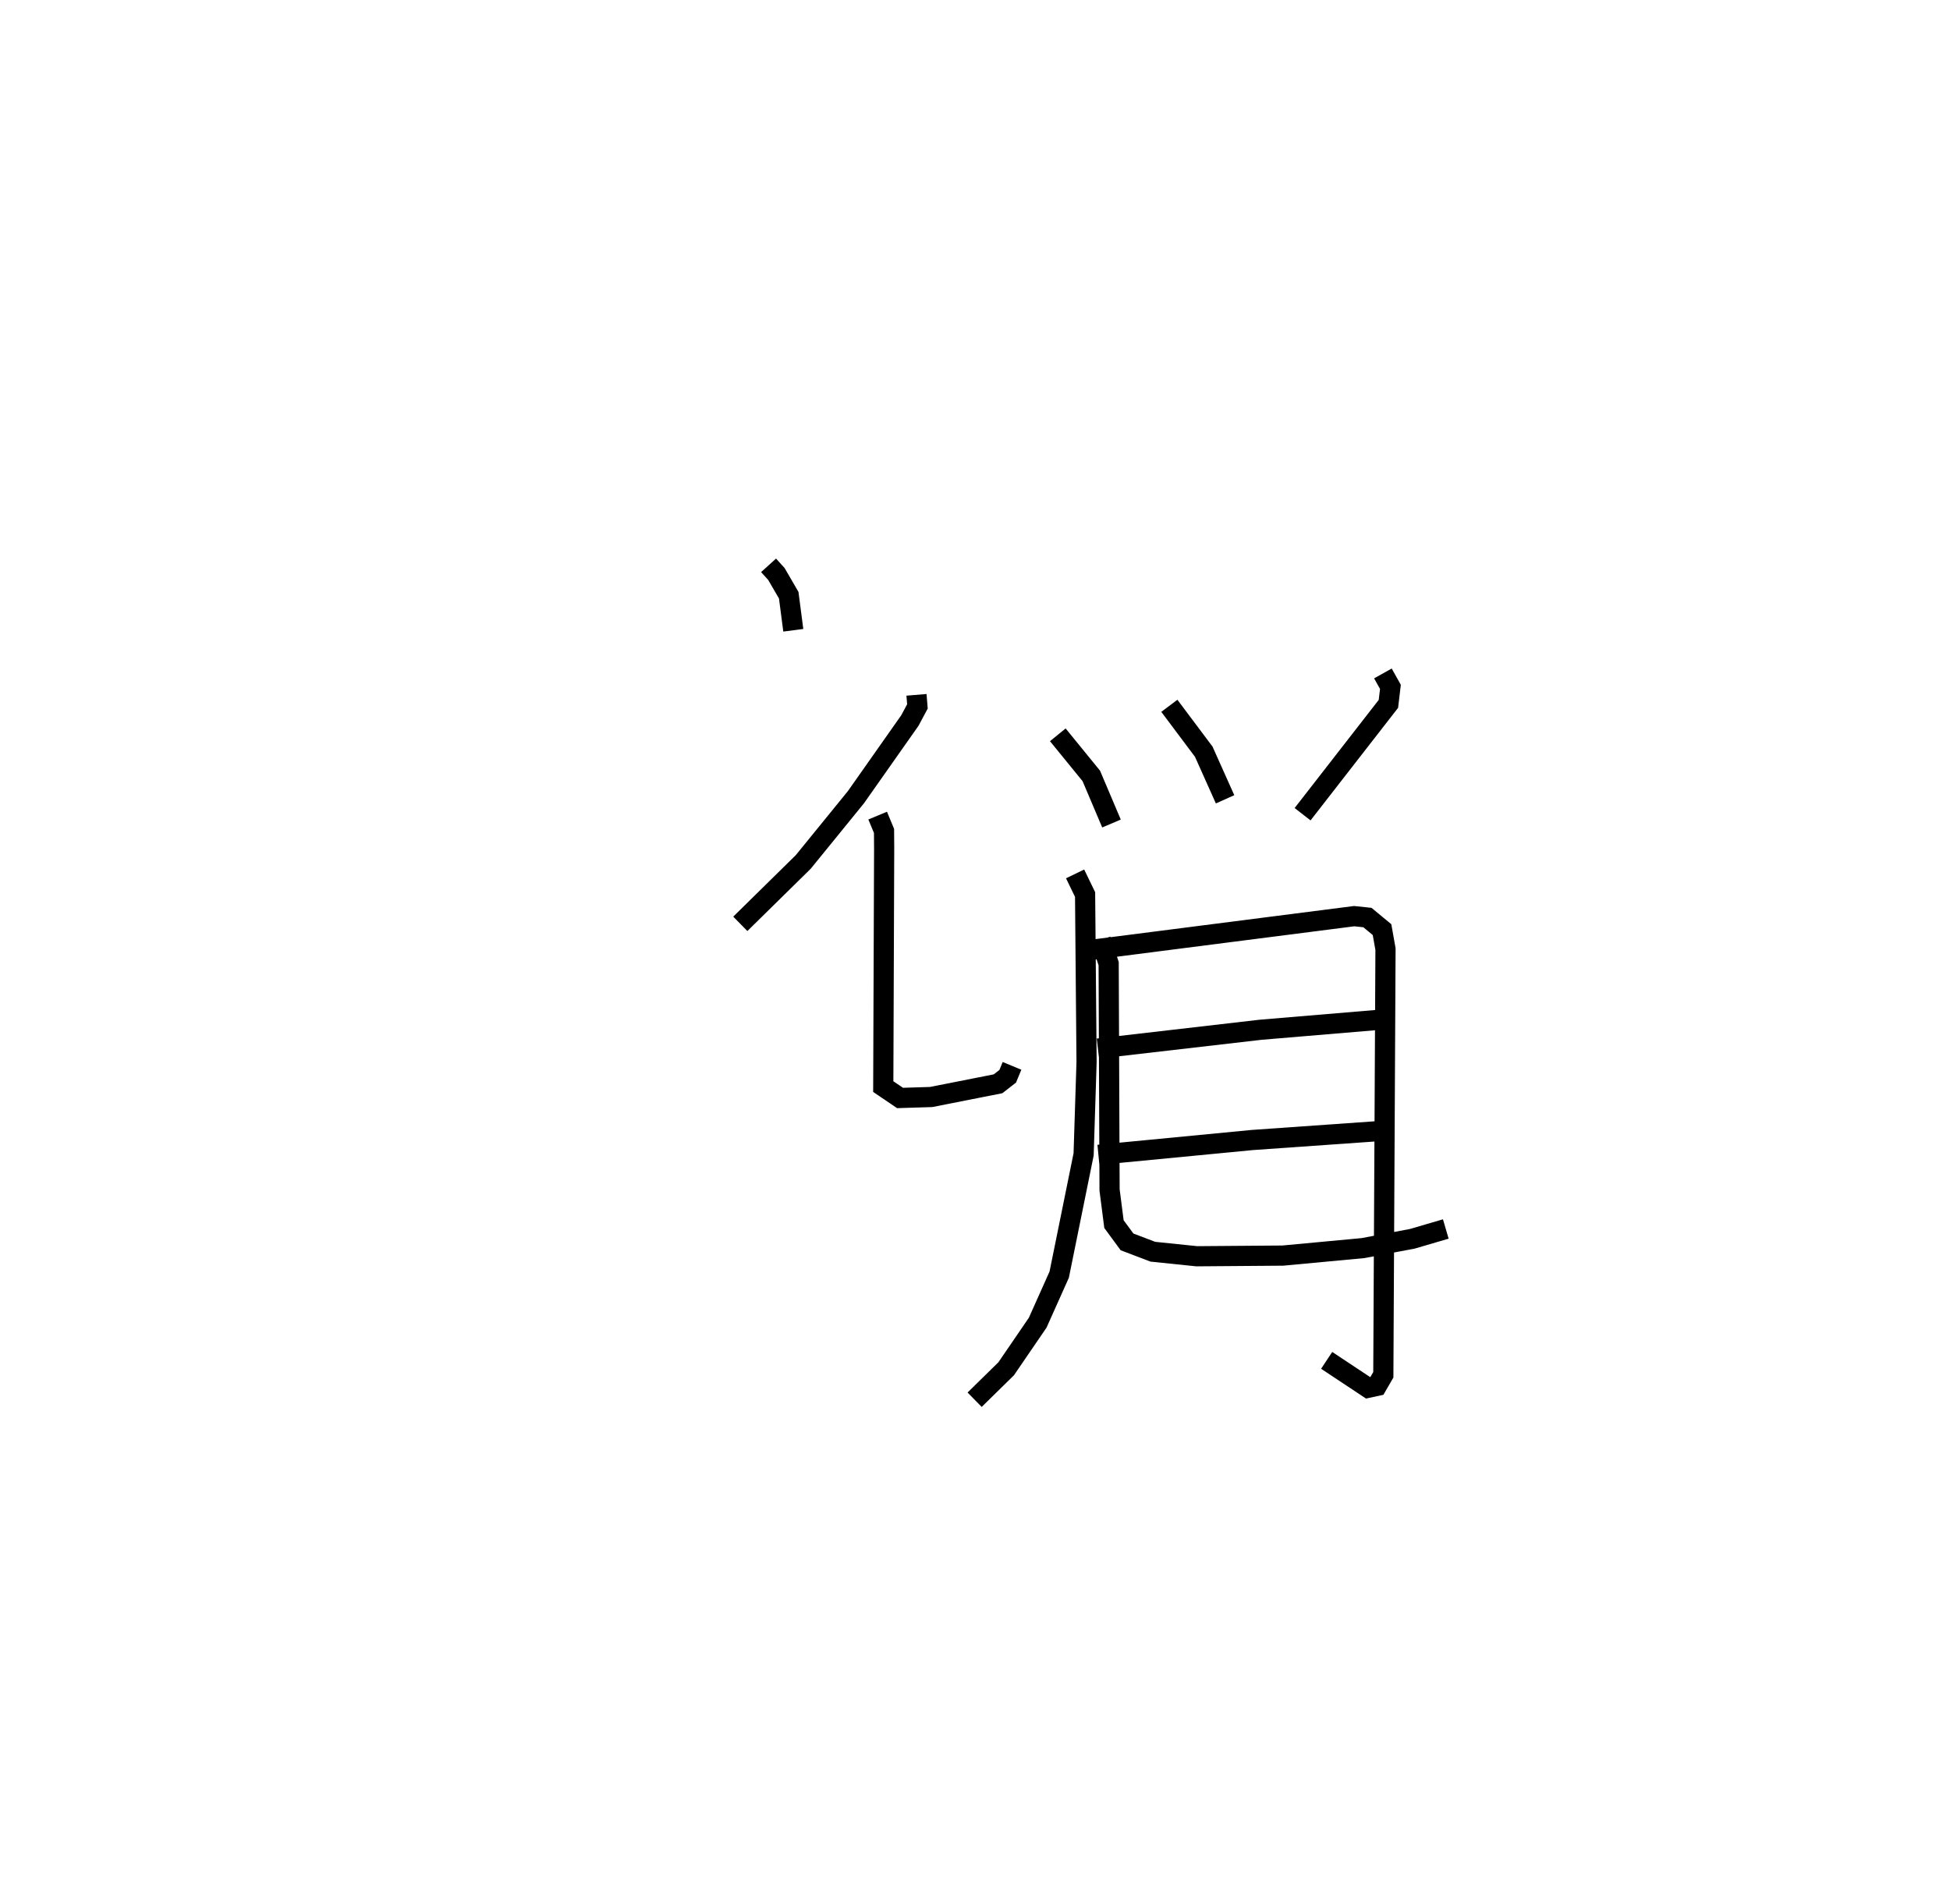 <?xml version="1.0" encoding="utf-8" ?>
<svg baseProfile="full" height="94.397" version="1.1" width="96.685" xmlns="http://www.w3.org/2000/svg" xmlns:ev="http://www.w3.org/2001/xml-events" xmlns:xlink="http://www.w3.org/1999/xlink"><defs /><rect fill="white" height="94.397" width="96.685" x="0" y="0" /><path d="M25,25 m0.0,0.0 m13.107,3.03 l0.389,0.43 0.611,1.052 l0.226,1.738 m6.108,3.201 l0.047,0.574 -0.375,0.7 l-2.677,3.804 -2.609,3.207 l-3.121,3.069 m6.81,-5.366 l0.316,0.76 0.006,0.87 l-0.044,11.806 0.832,0.564 l1.54,-0.048 3.319,-0.655 l0.48,-0.374 0.213,-0.515 m2.27,-16.414 l1.661,2.038 1.001,2.36 m2.869,-5.836 l1.705,2.274 1.058,2.362 m7.825,-6.241 l0.373,0.666 -0.1,0.843 l-4.255,5.471 m-11.279,2.959 l0.495,1.023 0.073,8.309 l-0.146,4.573 -1.21,5.964 l-1.067,2.383 -1.564,2.286 l-1.563,1.533 m5.704,-22.296 l13.114,-1.68 0.658,0.069 l0.724,0.599 0.172,0.967 l-0.108,21.105 -0.318,0.55 l-0.439,0.095 -2.052,-1.361 m-11.342,-15.459 l8.062,-0.932 5.822,-0.489 m-13.859,6.69 l7.63,-0.735 6.287,-0.442 m-13.801,-9.484 l0.392,1.182 0.045,11.22 l0.218,1.694 0.647,0.881 l1.281,0.488 2.18,0.225 l4.262,-0.033 3.975,-0.371 l2.449,-0.462 1.659,-0.486 " fill="none" stroke="black" stroke-width="1" /></svg>